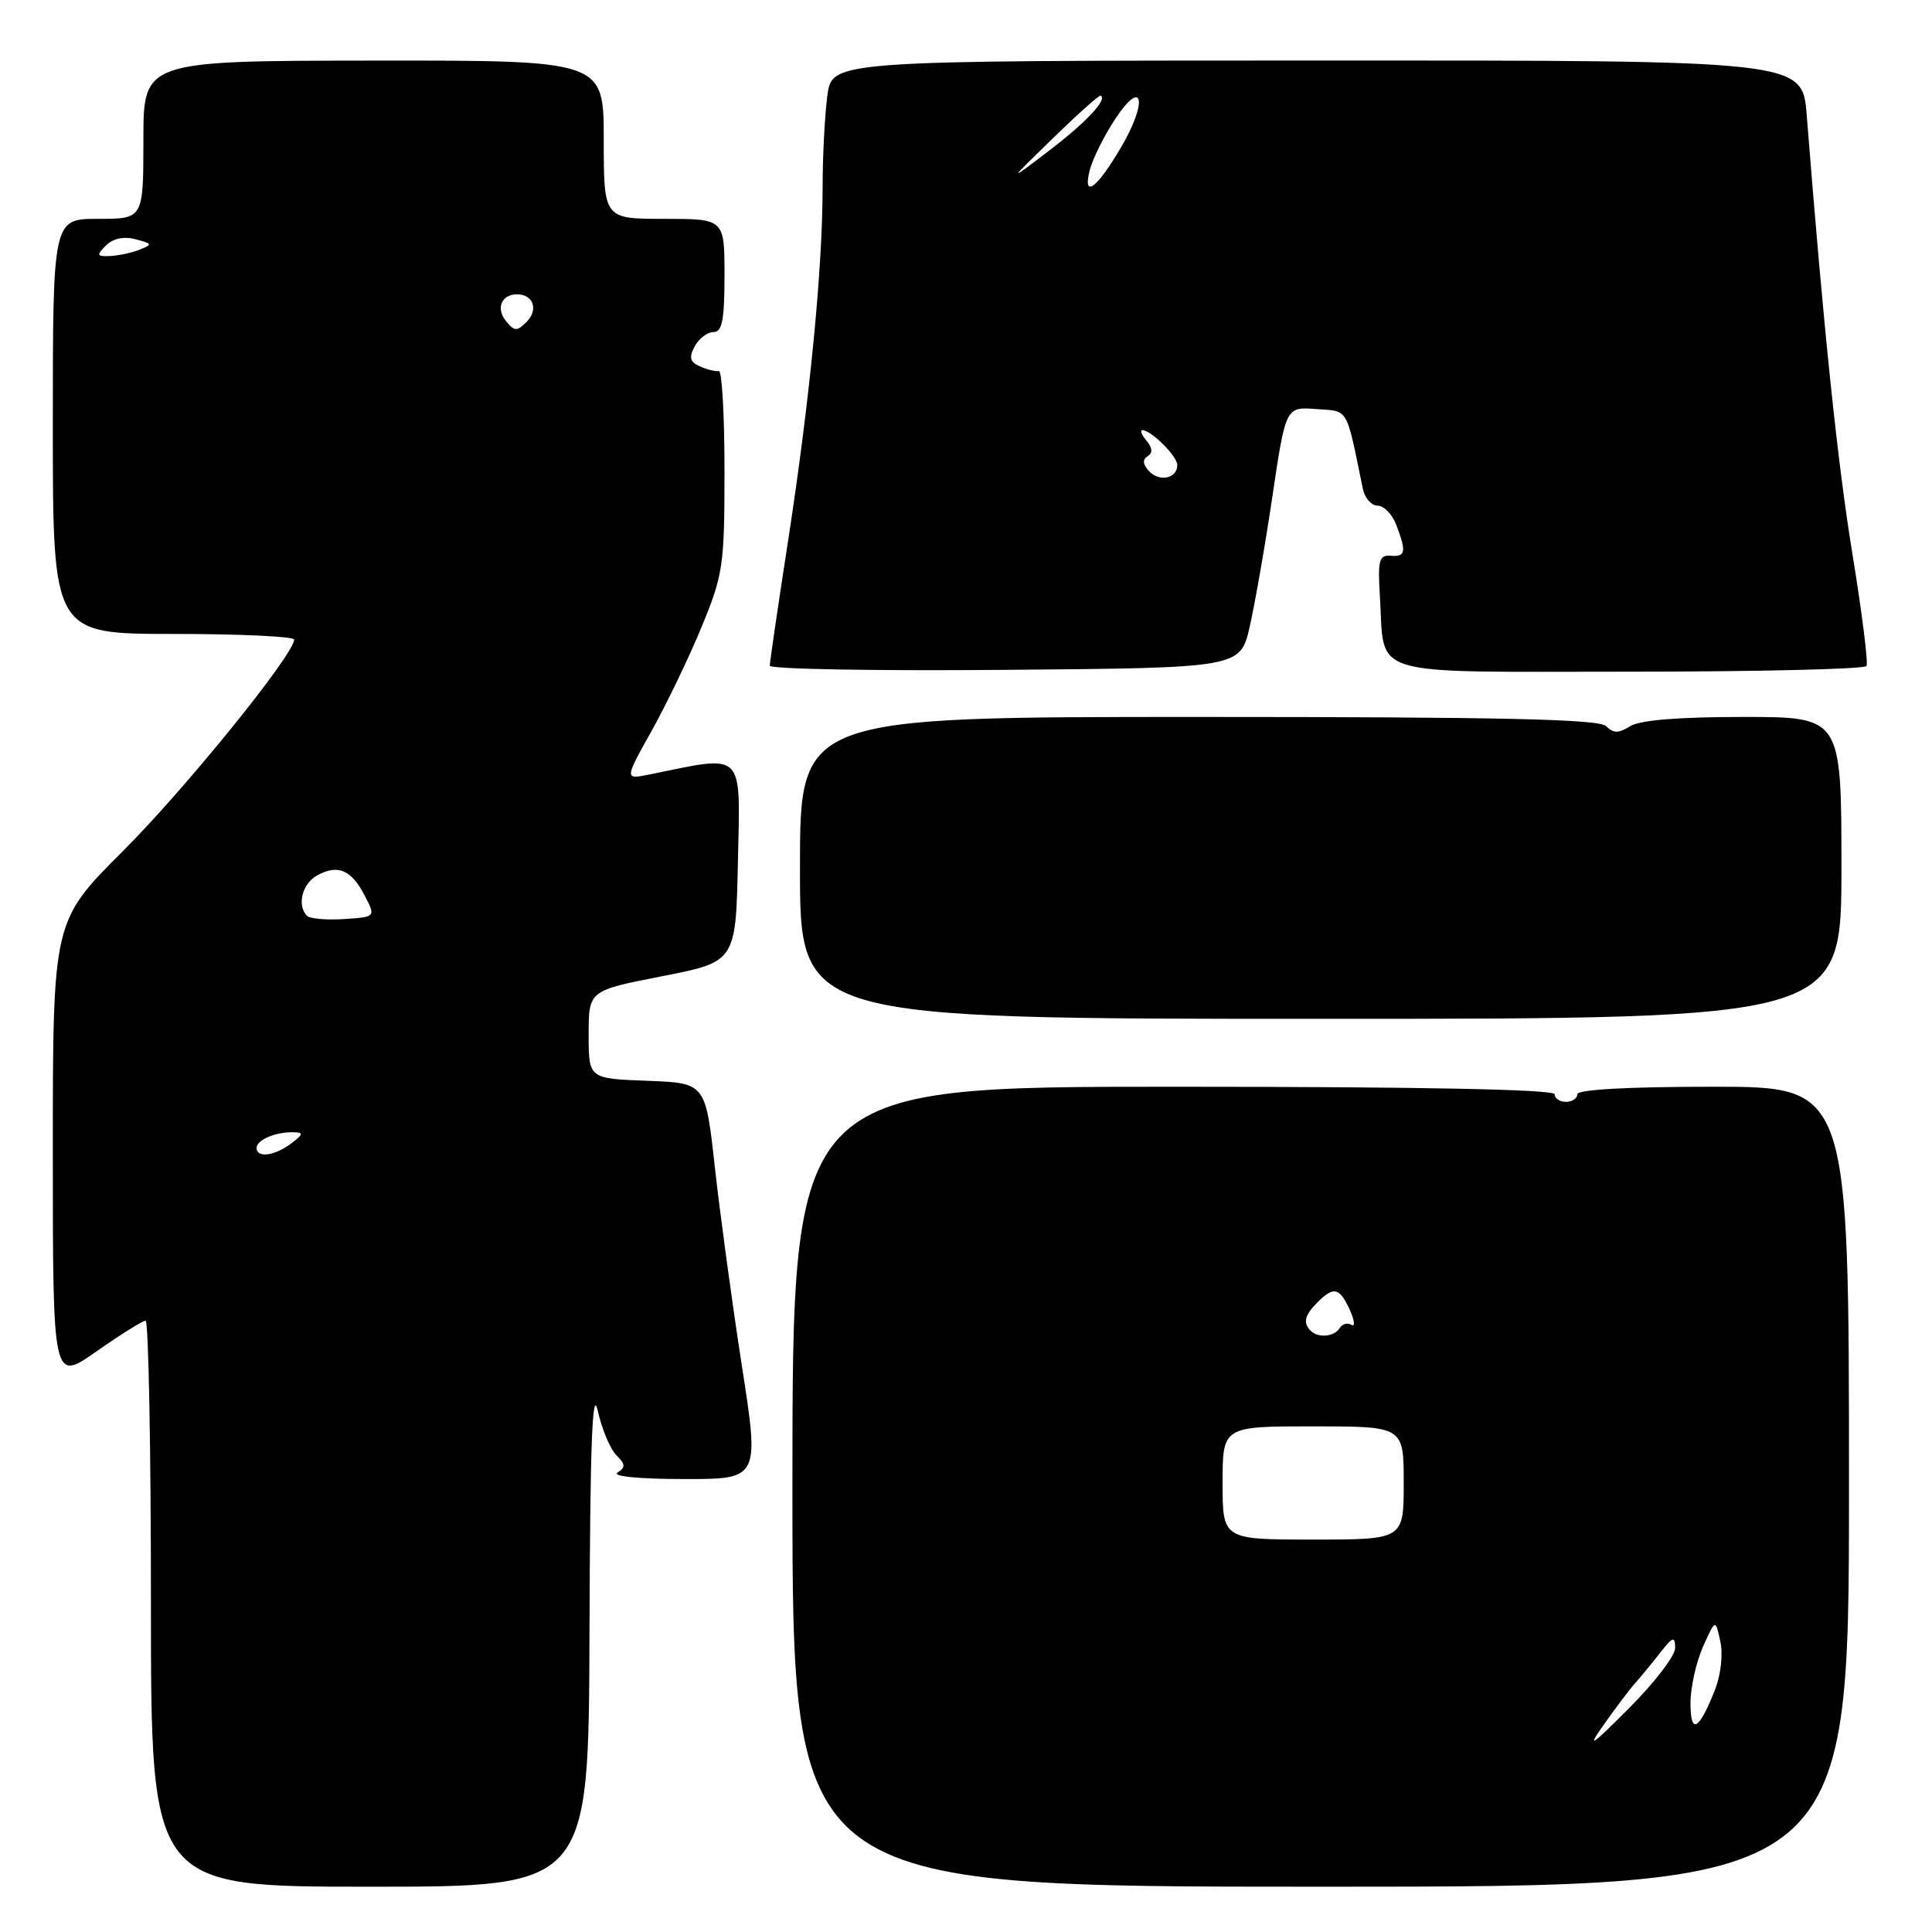 <?xml version="1.0" encoding="UTF-8" standalone="no"?>
<!DOCTYPE svg PUBLIC "-//W3C//DTD SVG 1.1//EN" "http://www.w3.org/Graphics/SVG/1.1/DTD/svg11.dtd" >
<svg xmlns="http://www.w3.org/2000/svg" xmlns:xlink="http://www.w3.org/1999/xlink" version="1.1" viewBox="0 0 256 256">
 <g >
 <path fill="currentColor"
d=" M 78.11 216.25 C 78.19 191.58 78.48 183.69 79.20 186.91 C 79.74 189.34 80.85 191.99 81.66 192.81 C 82.88 194.02 82.91 194.44 81.82 195.13 C 81.06 195.62 84.75 195.98 90.57 195.98 C 100.64 196.00 100.64 196.00 98.29 180.90 C 97.00 172.59 95.40 160.78 94.72 154.65 C 93.49 143.50 93.49 143.50 85.75 143.21 C 78.00 142.92 78.00 142.92 78.00 137.09 C 78.00 131.26 78.00 131.26 87.75 129.35 C 97.50 127.44 97.50 127.44 97.78 114.08 C 98.09 99.34 98.79 100.02 86.12 102.61 C 82.73 103.30 82.73 103.30 86.34 96.85 C 88.32 93.30 91.31 87.10 92.97 83.06 C 95.82 76.15 96.00 74.95 96.00 62.36 C 96.00 55.01 95.66 49.07 95.25 49.16 C 94.84 49.25 93.72 48.98 92.77 48.56 C 91.42 47.97 91.26 47.38 92.05 45.90 C 92.61 44.86 93.73 44.00 94.54 44.00 C 95.69 44.00 96.00 42.42 96.00 36.50 C 96.00 29.00 96.00 29.00 88.00 29.00 C 80.00 29.00 80.00 29.00 80.00 18.50 C 80.00 8.00 80.00 8.00 49.50 8.03 C 19.00 8.06 19.00 8.06 19.00 18.53 C 19.00 29.00 19.00 29.00 13.00 29.00 C 7.00 29.00 7.00 29.00 7.00 56.50 C 7.00 84.00 7.00 84.00 23.00 84.00 C 31.80 84.00 38.99 84.34 38.98 84.75 C 38.92 86.78 24.51 104.57 16.29 112.77 C 7.00 122.04 7.00 122.04 7.00 152.58 C 7.00 183.13 7.00 183.13 12.79 179.06 C 15.98 176.83 18.90 175.00 19.29 175.00 C 19.68 175.00 20.00 191.88 20.00 212.50 C 20.00 250.00 20.00 250.00 49.00 250.00 C 78.00 250.00 78.00 250.00 78.11 216.25 Z  M 245.00 197.00 C 245.00 144.00 245.00 144.00 227.00 144.00 C 215.67 144.00 209.00 144.37 209.00 145.00 C 209.00 145.55 208.32 146.00 207.50 146.00 C 206.68 146.00 206.00 145.55 206.00 145.00 C 206.00 144.35 188.50 144.00 155.50 144.00 C 105.00 144.00 105.00 144.00 105.00 197.00 C 105.00 250.00 105.00 250.00 175.00 250.00 C 245.00 250.00 245.00 250.00 245.00 197.00 Z  M 244.00 115.00 C 244.00 95.00 244.00 95.00 230.99 95.00 C 222.45 95.00 217.30 95.42 216.01 96.22 C 214.46 97.19 213.79 97.19 212.82 96.22 C 211.89 95.29 199.13 95.00 158.80 95.00 C 106.00 95.00 106.00 95.00 106.00 115.00 C 106.00 135.00 106.00 135.00 175.00 135.00 C 244.00 135.00 244.00 135.00 244.00 115.00 Z  M 165.60 83.00 C 166.29 79.97 167.65 72.19 168.61 65.70 C 170.37 53.90 170.37 53.90 174.40 54.20 C 178.77 54.52 178.32 53.76 180.58 64.75 C 180.83 65.99 181.72 67.00 182.54 67.00 C 183.37 67.00 184.49 68.15 185.02 69.57 C 186.38 73.14 186.26 73.80 184.25 73.64 C 182.74 73.52 182.55 74.26 182.84 78.91 C 183.52 89.91 180.55 89.00 215.92 89.00 C 232.95 89.00 247.08 88.66 247.32 88.25 C 247.56 87.84 246.73 81.20 245.47 73.50 C 243.49 61.40 241.64 43.69 239.40 15.25 C 238.83 8.00 238.83 8.00 174.55 8.02 C 110.27 8.03 110.27 8.03 109.63 12.65 C 109.29 15.20 109.00 20.70 109.00 24.89 C 108.99 35.67 107.31 52.90 104.46 71.44 C 103.10 80.21 102.00 87.76 102.00 88.21 C 102.00 88.66 116.03 88.91 133.17 88.76 C 164.35 88.50 164.35 88.50 165.60 83.00 Z  M 34.00 152.11 C 34.00 151.05 36.48 149.99 38.83 150.03 C 40.27 150.06 40.23 150.27 38.56 151.53 C 36.39 153.17 34.00 153.47 34.00 152.11 Z  M 40.69 121.36 C 39.30 119.97 40.05 117.04 42.08 115.96 C 44.81 114.50 46.57 115.27 48.34 118.70 C 49.79 121.50 49.79 121.50 45.59 121.78 C 43.28 121.93 41.08 121.74 40.69 121.36 Z  M 67.08 42.59 C 65.67 40.90 66.42 39.00 68.50 39.00 C 70.67 39.00 71.38 41.04 69.78 42.65 C 68.51 43.92 68.17 43.91 67.08 42.59 Z  M 14.04 32.53 C 14.97 31.60 16.40 31.29 17.95 31.70 C 20.21 32.29 20.25 32.39 18.45 33.10 C 17.38 33.52 15.62 33.89 14.54 33.93 C 12.81 33.99 12.75 33.82 14.04 32.53 Z  M 212.53 228.50 C 214.08 226.30 215.95 223.82 216.69 223.00 C 217.42 222.18 218.90 220.38 219.98 219.00 C 221.66 216.86 221.94 216.76 221.97 218.35 C 221.99 219.37 219.23 222.97 215.85 226.35 C 210.76 231.45 210.19 231.81 212.53 228.50 Z  M 224.00 225.67 C 224.00 223.62 224.74 220.26 225.65 218.22 C 227.31 214.50 227.31 214.50 227.95 217.50 C 228.33 219.25 228.02 221.96 227.21 224.00 C 225.09 229.33 224.00 229.90 224.00 225.67 Z  M 162.00 196.50 C 162.00 189.00 162.00 189.00 174.00 189.00 C 186.00 189.00 186.00 189.00 186.00 196.50 C 186.00 204.00 186.00 204.00 174.00 204.00 C 162.00 204.00 162.00 204.00 162.00 196.50 Z  M 173.67 176.33 C 172.62 175.29 172.87 174.27 174.57 172.57 C 176.73 170.41 177.49 170.59 178.85 173.56 C 179.49 174.97 179.59 175.87 179.08 175.55 C 178.56 175.23 177.86 175.42 177.51 175.98 C 176.80 177.14 174.66 177.33 173.67 176.33 Z  M 152.25 62.43 C 151.43 61.54 151.36 60.89 152.06 60.46 C 152.76 60.03 152.72 59.37 151.93 58.41 C 151.28 57.63 151.03 57.00 151.37 57.00 C 152.53 57.00 156.00 60.45 156.00 61.62 C 156.00 63.40 153.64 63.91 152.25 62.43 Z  M 144.39 22.57 C 144.77 21.07 146.30 17.99 147.79 15.74 C 151.45 10.21 152.12 13.42 148.57 19.48 C 145.34 24.99 143.43 26.40 144.39 22.57 Z  M 139.50 18.33 C 142.80 15.12 145.65 12.57 145.84 12.67 C 146.78 13.17 143.93 16.21 139.00 19.97 C 133.50 24.17 133.50 24.17 139.50 18.33 Z "/>
</g>
</svg>